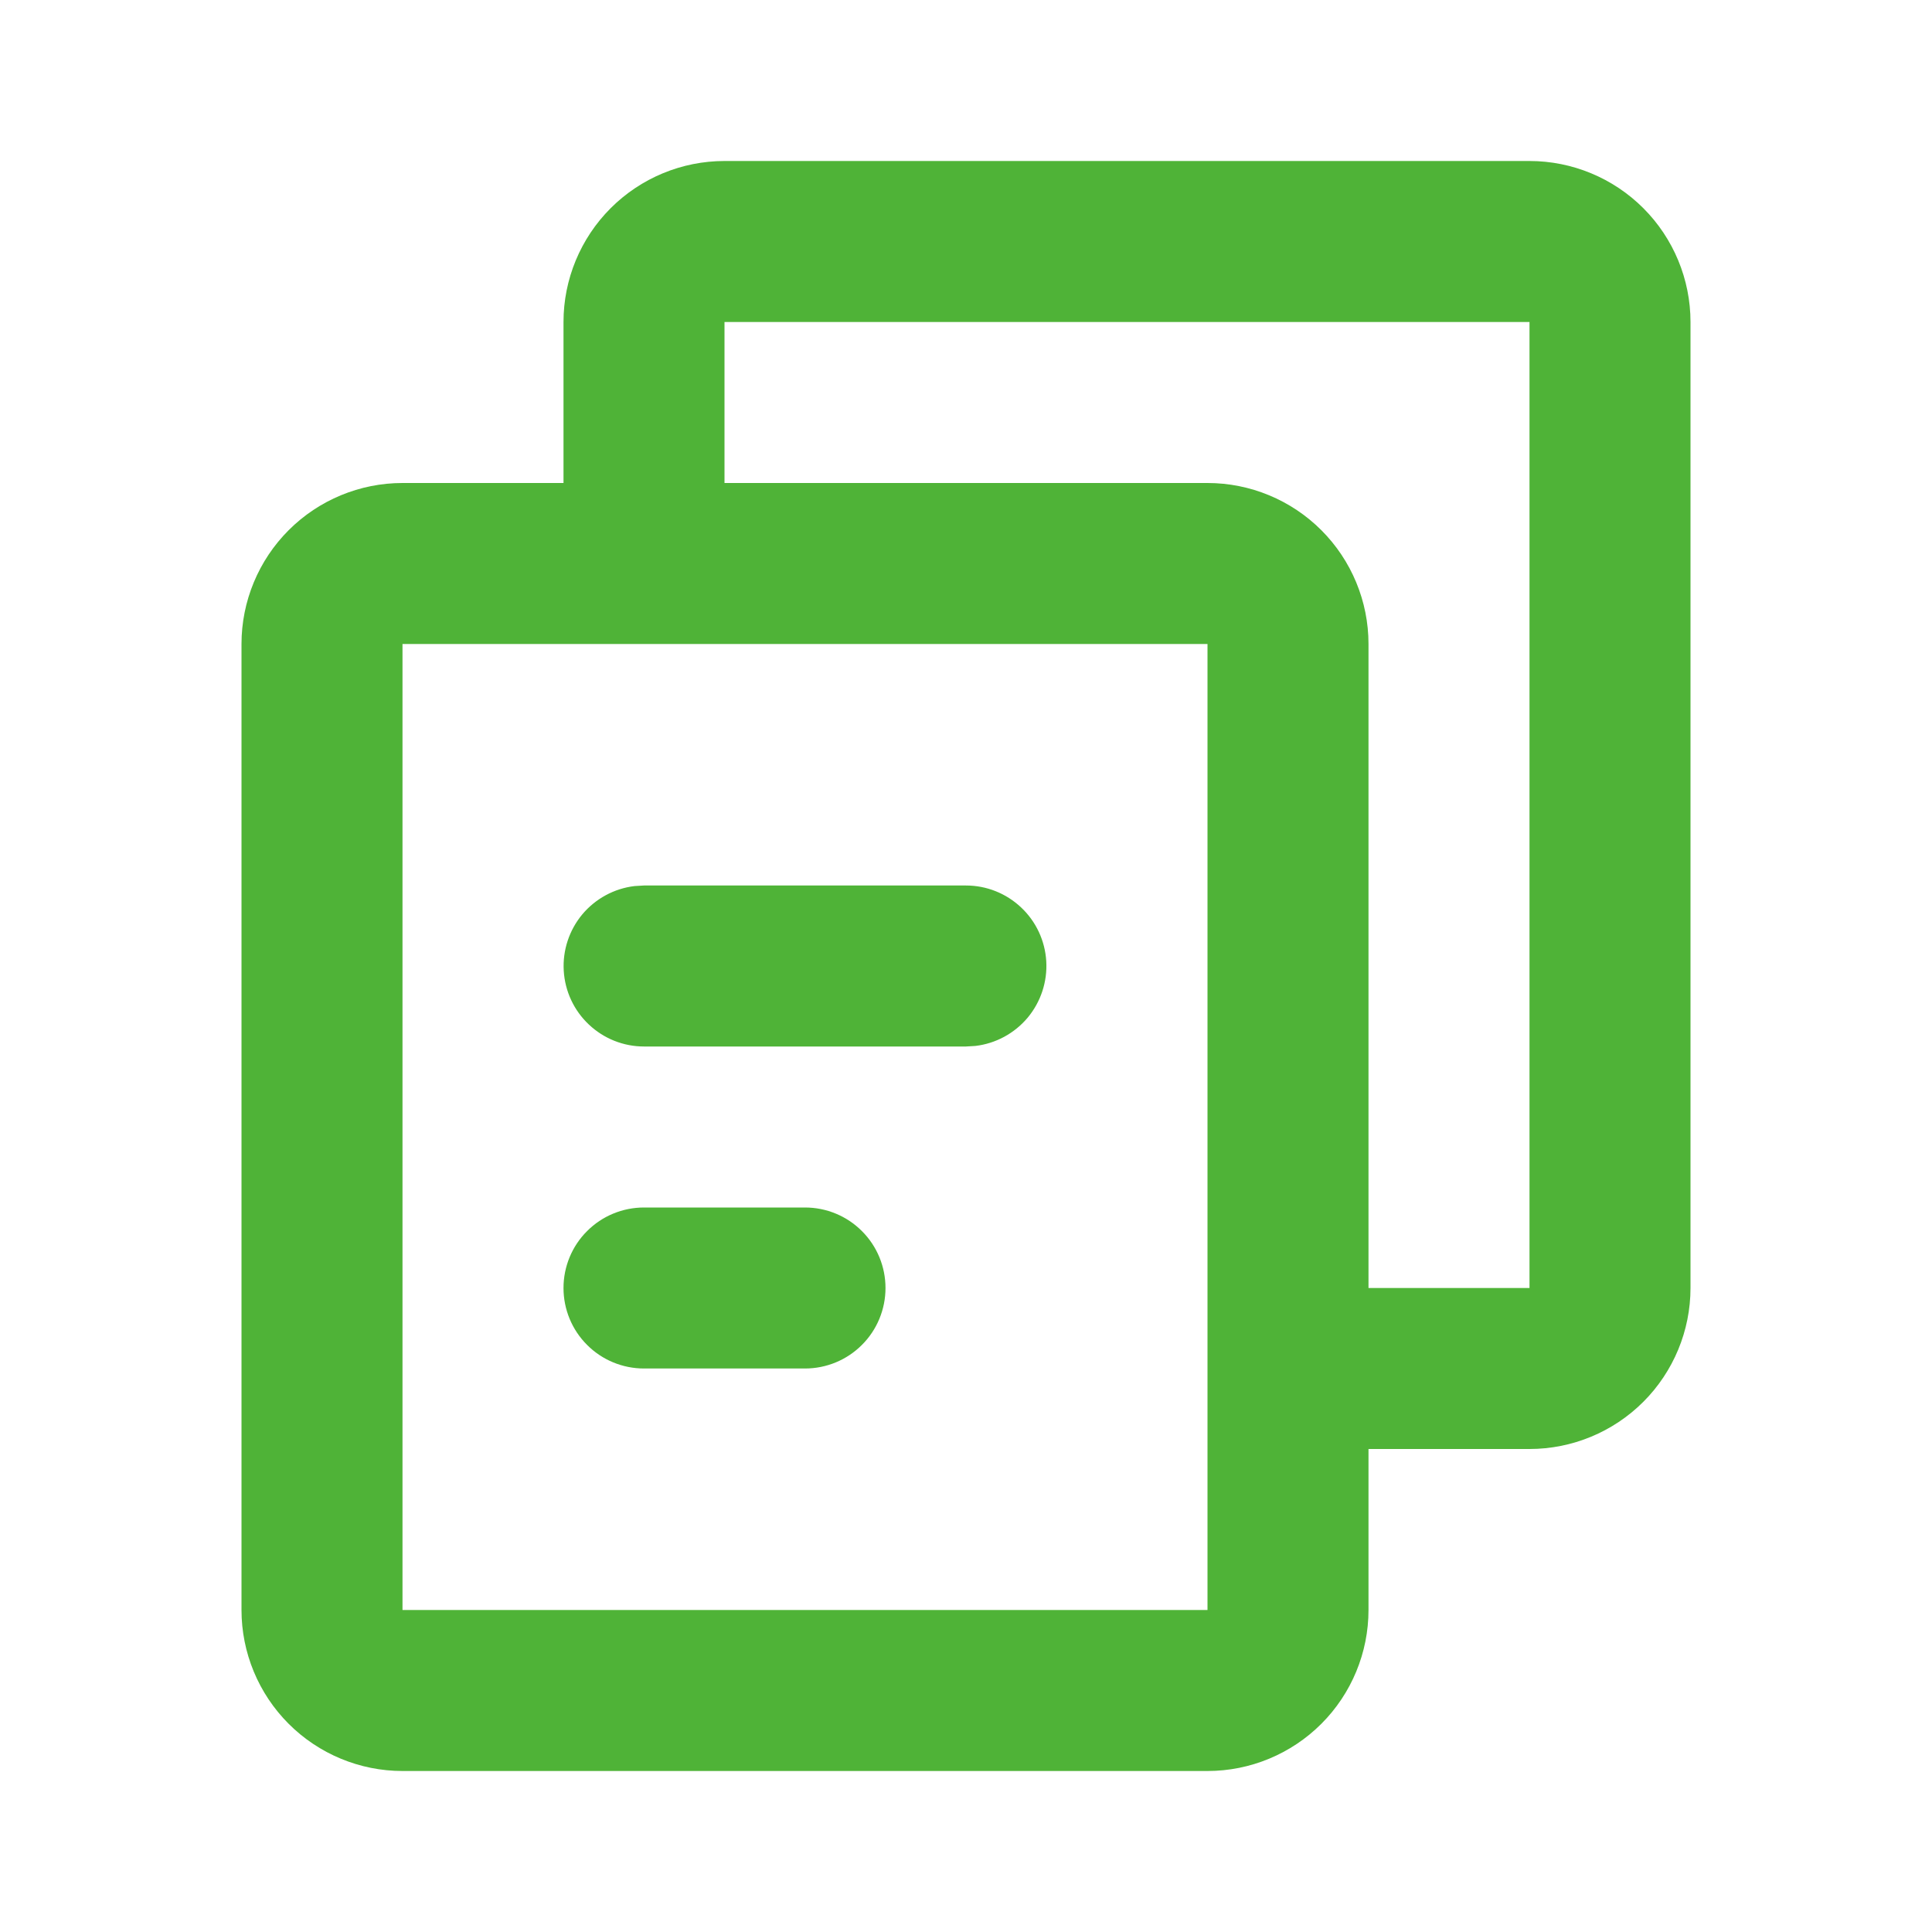 <svg width="24" height="24" viewBox="0 0 24 24" fill="none" xmlns="http://www.w3.org/2000/svg">
<g id="copy-line">
<g id="Group">
<path id="Vector" d="M19 2C19.53 2 20.039 2.211 20.414 2.586C20.789 2.961 21 3.47 21 4V16C21 16.53 20.789 17.039 20.414 17.414C20.039 17.789 19.53 18 19 18H17V20C17 20.53 16.789 21.039 16.414 21.414C16.039 21.789 15.53 22 15 22H5C4.47 22 3.961 21.789 3.586 21.414C3.211 21.039 3 20.53 3 20V8C3 7.47 3.211 6.961 3.586 6.586C3.961 6.211 4.47 6 5 6H7V4C7 3.47 7.211 2.961 7.586 2.586C7.961 2.211 8.47 2 9 2H19ZM15 8H5V20H15V8ZM10 15C10.265 15 10.52 15.105 10.707 15.293C10.895 15.48 11 15.735 11 16C11 16.265 10.895 16.52 10.707 16.707C10.52 16.895 10.265 17 10 17H8C7.735 17 7.48 16.895 7.293 16.707C7.105 16.52 7 16.265 7 16C7 15.735 7.105 15.48 7.293 15.293C7.48 15.105 7.735 15 8 15H10ZM19 4H9V6H15C15.53 6 16.039 6.211 16.414 6.586C16.789 6.961 17 7.47 17 8V16H19V4ZM12 11C12.255 11 12.5 11.098 12.685 11.273C12.871 11.448 12.982 11.687 12.997 11.941C13.012 12.196 12.929 12.446 12.766 12.642C12.602 12.837 12.37 12.963 12.117 12.993L12 13H8C7.745 13 7.5 12.902 7.315 12.727C7.129 12.552 7.018 12.313 7.003 12.059C6.988 11.804 7.071 11.554 7.234 11.358C7.398 11.163 7.63 11.037 7.883 11.007L8 11H12Z" fill="#4FB337"/>
</g>
</g>
</svg>
